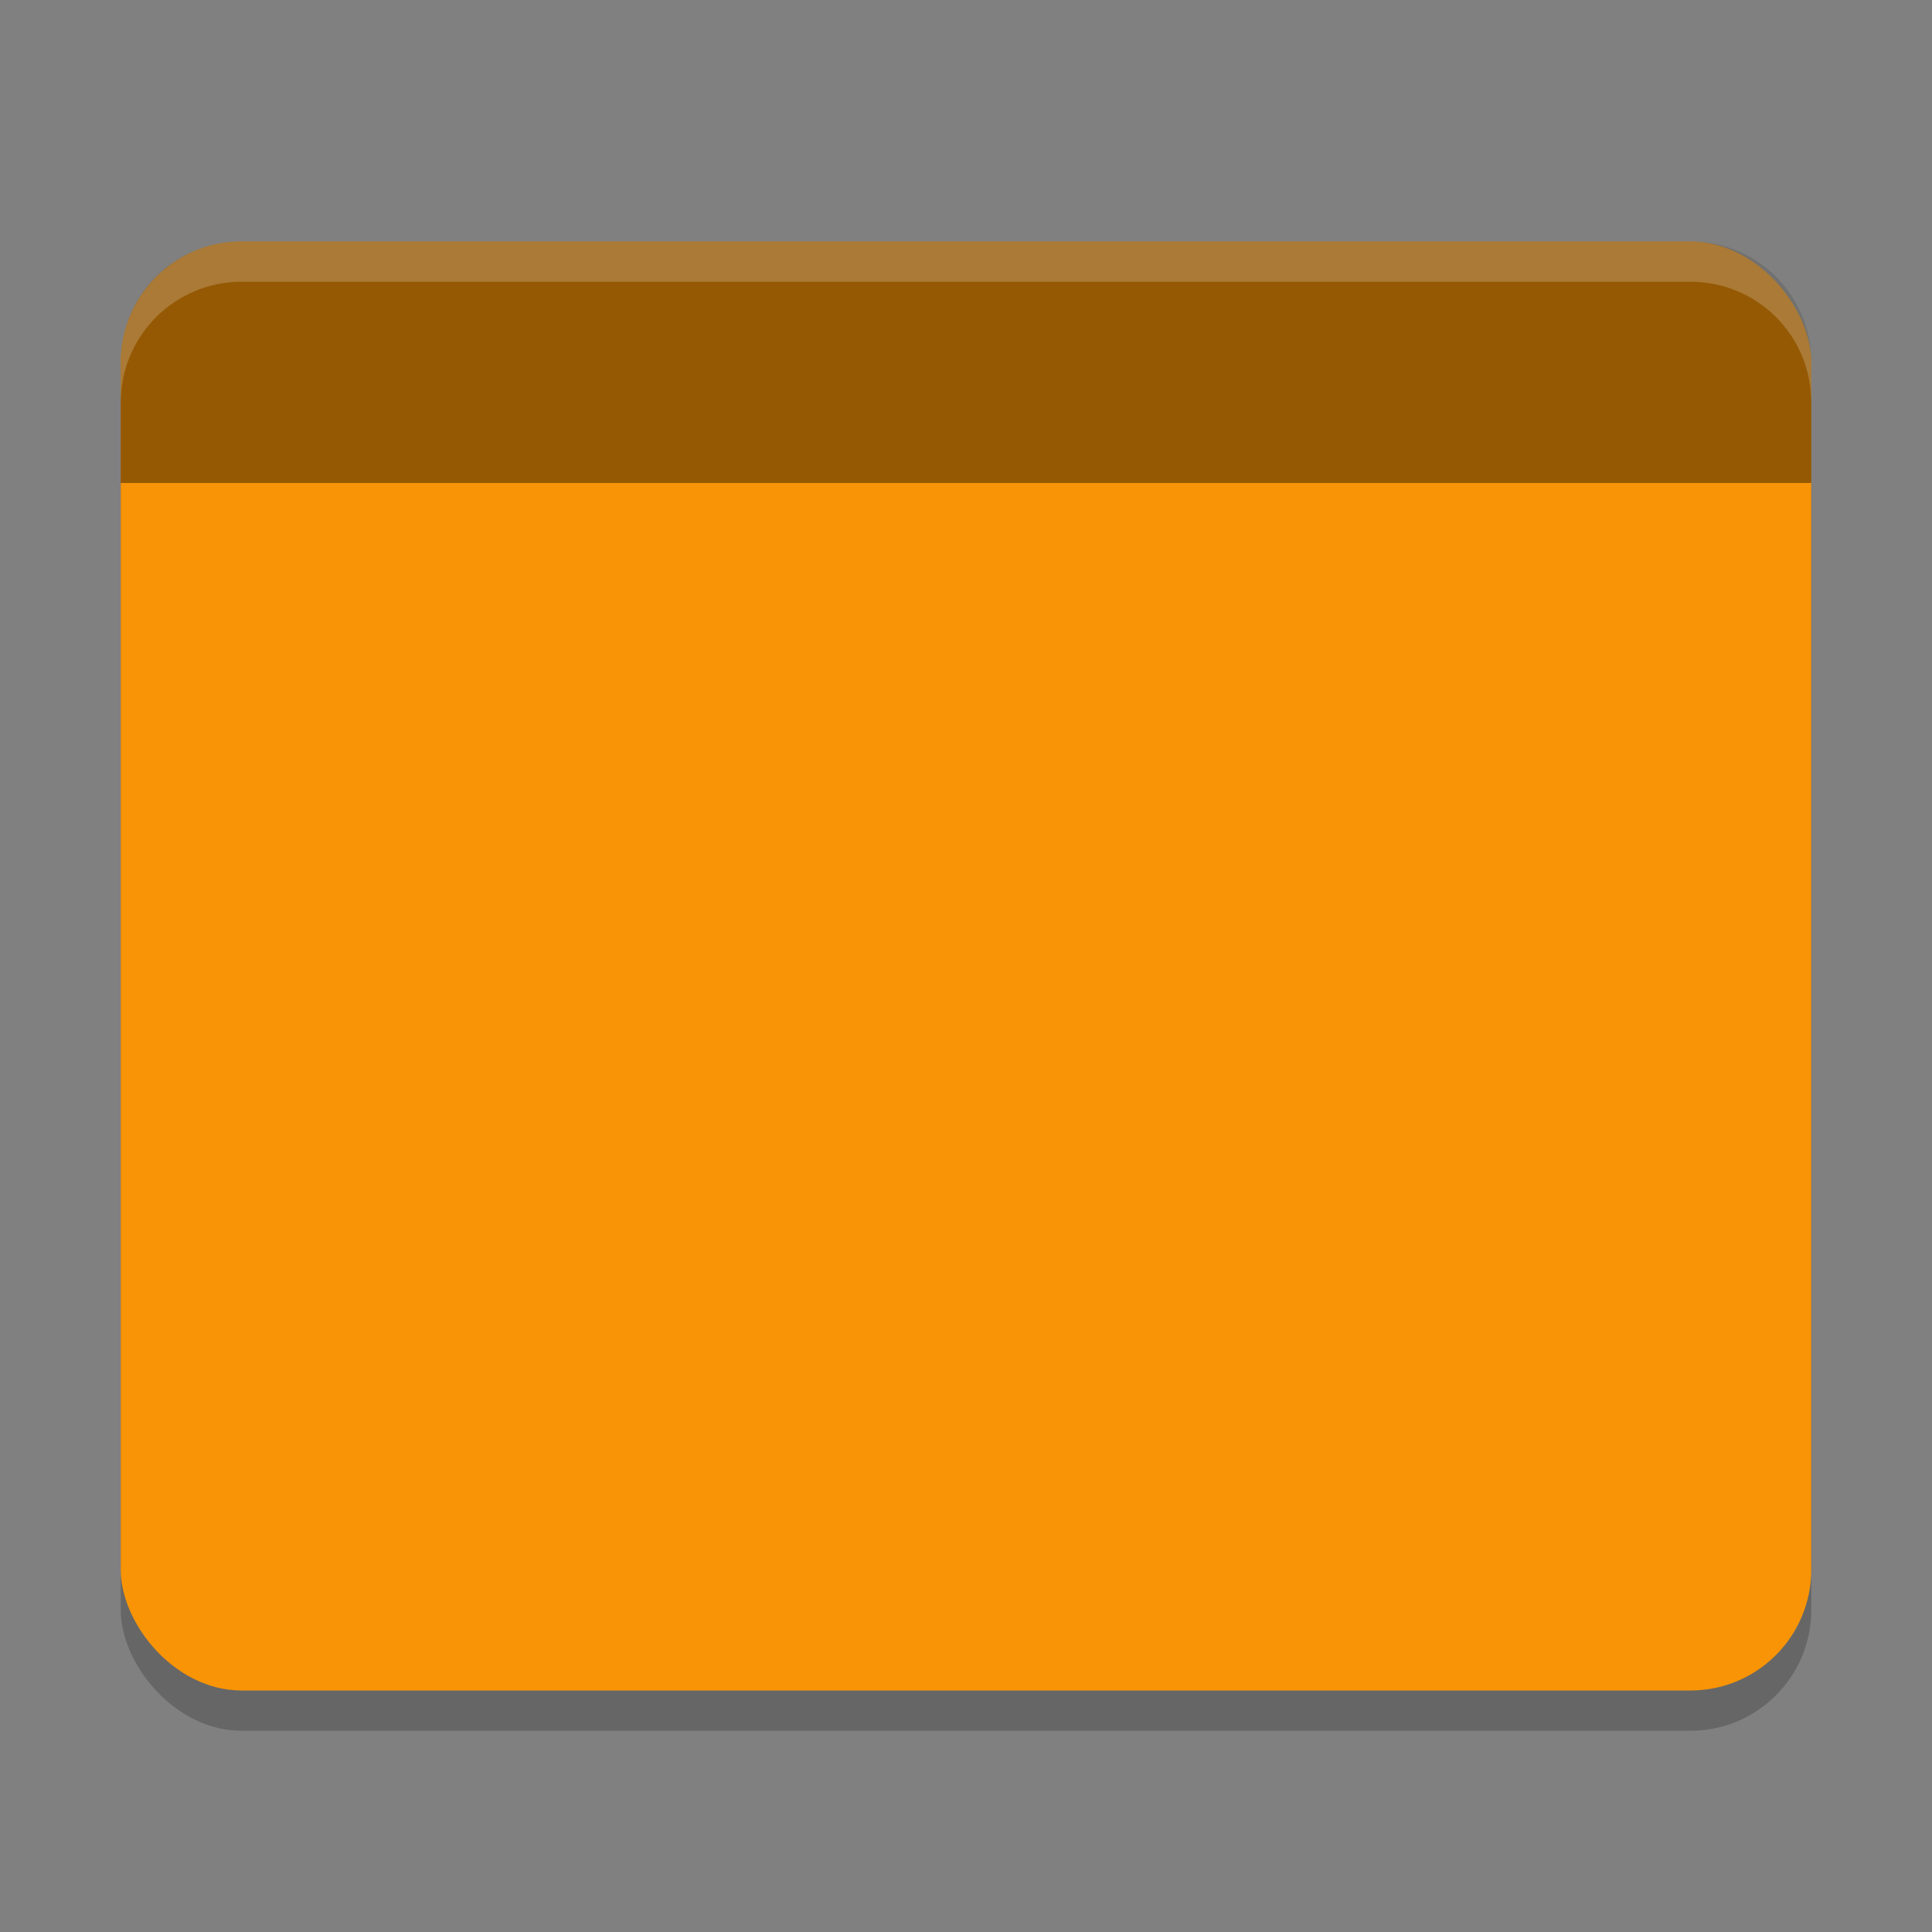 <?xml version="1.0" encoding="UTF-8" standalone="no"?>
<!-- Created with Inkscape (http://www.inkscape.org/) -->

<svg
   width="48"
   height="48"
   viewBox="0 0 48 48"
   version="1.1"
   id="svg5"
   inkscape:version="1.2.2 (1:1.2.2+202212051552+b0a8486541)"
   sodipodi:docname="user-orange-desktop.svg"
   xmlns:inkscape="http://www.inkscape.org/namespaces/inkscape"
   xmlns:sodipodi="http://sodipodi.sourceforge.net/DTD/sodipodi-0.dtd"
   xmlns="http://www.w3.org/2000/svg"
   xmlns:svg="http://www.w3.org/2000/svg">
  <rect x="0" y="0" width="48" height="48" fill="#808080" stroke="none"/>
  <sodipodi:namedview
     id="namedview7"
     pagecolor="#ffffff"
     bordercolor="#000000"
     borderopacity="0.25"
     inkscape:showpageshadow="2"
     inkscape:pageopacity="0.0"
     inkscape:pagecheckerboard="0"
     inkscape:deskcolor="#d1d1d1"
     inkscape:document-units="px"
     showgrid="false"
     inkscape:zoom="16.875"
     inkscape:cx="23.97037"
     inkscape:cy="24"
     inkscape:window-width="1920"
     inkscape:window-height="1012"
     inkscape:window-x="0"
     inkscape:window-y="0"
     inkscape:window-maximized="1"
     inkscape:current-layer="svg5"
     showguides="false" />
  <defs
     id="defs2">
    <style
       id="current-color-scheme"
       type="text/css">
         .ColorScheme-Highlight { color:#3daee9; }
     </style>
  </defs>
  <rect
     style="opacity:0.2;fill:#000000;stroke-width:9;stroke-linecap:round;stroke-linejoin:round"
     id="rect296"
     width="42"
     height="36"
     x="3"
     y="7"
     ry="3" />
  <rect
     style="opacity:1;fill:#f89406;fill-opacity:1;stroke-width:2.25;stroke-linecap:round;stroke-linejoin:round"

     id="rect404"
     width="42"
     height="36"
     x="3"
     y="6"
     ry="3" />
  <path
     id="rect1841"
     style="opacity:0.4;fill:#000000;stroke-width:2.25;stroke-linecap:round;stroke-linejoin:round"
     d="m 6,6 h 36 c 1.662,0 3,1.338 3,3 v 3 H 3 V 9 C 3,7.338 4.338,6 6,6 Z"
     sodipodi:nodetypes="sssccss" />
  <path
     id="path3081"
     style="opacity:0.2;fill:#ffffff;stroke-width:1.5"
     d="M 6,6 C 4.343,6 3,7.343 3,9 v 1 C 3,8.343 4.343,7 6,7 h 36 c 1.662,0 3,1.338 3,3 V 9 C 45,7.338 43.662,6 42,6 Z" />
</svg>
